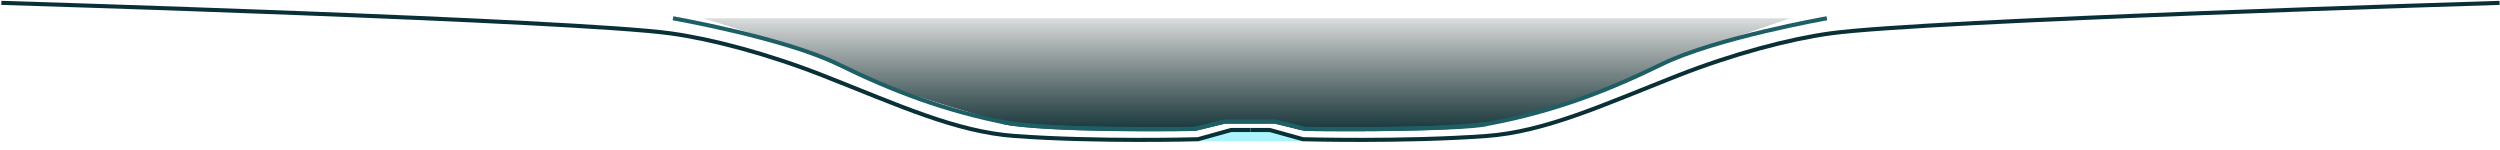 <svg width="1834" height="110" viewBox="0 0 1834 110" fill="none" xmlns="http://www.w3.org/2000/svg">
<path fill-rule="evenodd" clip-rule="evenodd" d="M1279.11 13.411H1313.13L1234.62 40.444L1162.34 71.337L1103.13 89.245L1040.89 94.875H952.309L935.472 89.245H901.239L880.741 94.875L801.955 95.043L734.506 89.245C734.506 89.245 666.17 69.877 646.289 61.103C578.941 31.377 515.668 13.411 515.668 13.411H1279.11Z" fill="url(#paint0_linear_2_8724)"/>
<g filter="url(#filter0_f_2_8724)">
<path fill-rule="evenodd" clip-rule="evenodd" d="M955.893 103.555L930.969 95.042H902.612L877.596 103.555H955.893Z" fill="#ABF4FF"/>
</g>
<path fill-rule="evenodd" clip-rule="evenodd" d="M955.893 103.555L930.969 95.042H902.612L877.596 103.555H955.893Z" fill="#ABF4FF"/>
<path d="M1 2.104C1 2.104 421.046 14.773 491.811 24.471C521.952 28.602 563.168 39.434 604.21 55.568C659.53 77.315 701.188 96.616 744.353 99.765C805.586 104.232 878.811 102.137 878.811 102.137L903.148 95.368H917.345" stroke="#093036" stroke-width="3"/>
<path d="M493.691 13.411C493.691 13.411 575.277 27.755 614.918 47.163C654.56 66.573 693.337 81.528 741.541 90.687C785.895 96.459 876.496 94.582 876.496 94.582L898.421 89.245H917.346" stroke="#1E5E65" stroke-width="3"/>
<path d="M1833.69 2.104C1833.69 2.104 1413.64 14.773 1342.88 24.471C1312.74 28.602 1271.52 39.434 1230.48 55.568C1175.16 77.315 1133.5 96.616 1090.34 99.765C1029.11 104.232 955.88 102.137 955.88 102.137L931.544 95.368H917.346" stroke="#093036" stroke-width="3"/>
<path d="M1340.2 13.411C1340.2 13.411 1258.61 27.755 1218.97 47.163C1179.33 66.573 1140.55 81.528 1092.35 90.687C1048 96.459 957.395 94.582 957.395 94.582L935.47 89.245H916.545" stroke="#1E5E65" stroke-width="3"/>
<path d="M734.504 89.244C761.673 96.158 876.495 94.582 876.495 94.582L898.42 89.244H935.47L957.395 94.582C957.395 94.582 1067.86 95.826 1090.98 91.026" stroke="#1E5E65" stroke-width="3"/>
<defs>
<filter id="filter0_f_2_8724" x="871.596" y="89.042" width="90.297" height="20.514" filterUnits="userSpaceOnUse" color-interpolation-filters="sRGB">
<feFlood flood-opacity="0" result="BackgroundImageFix"/>
<feBlend mode="normal" in="SourceGraphic" in2="BackgroundImageFix" result="shape"/>
<feGaussianBlur stdDeviation="3" result="effect1_foregroundBlur_2_8724"/>
</filter>
<linearGradient id="paint0_linear_2_8724" x1="515.668" y1="13.411" x2="515.668" y2="95.043" gradientUnits="userSpaceOnUse">
<stop stop-color="#0B181A" stop-opacity="0.149"/>
<stop offset="1" stop-color="#19393D"/>
</linearGradient>
</defs>
</svg>
